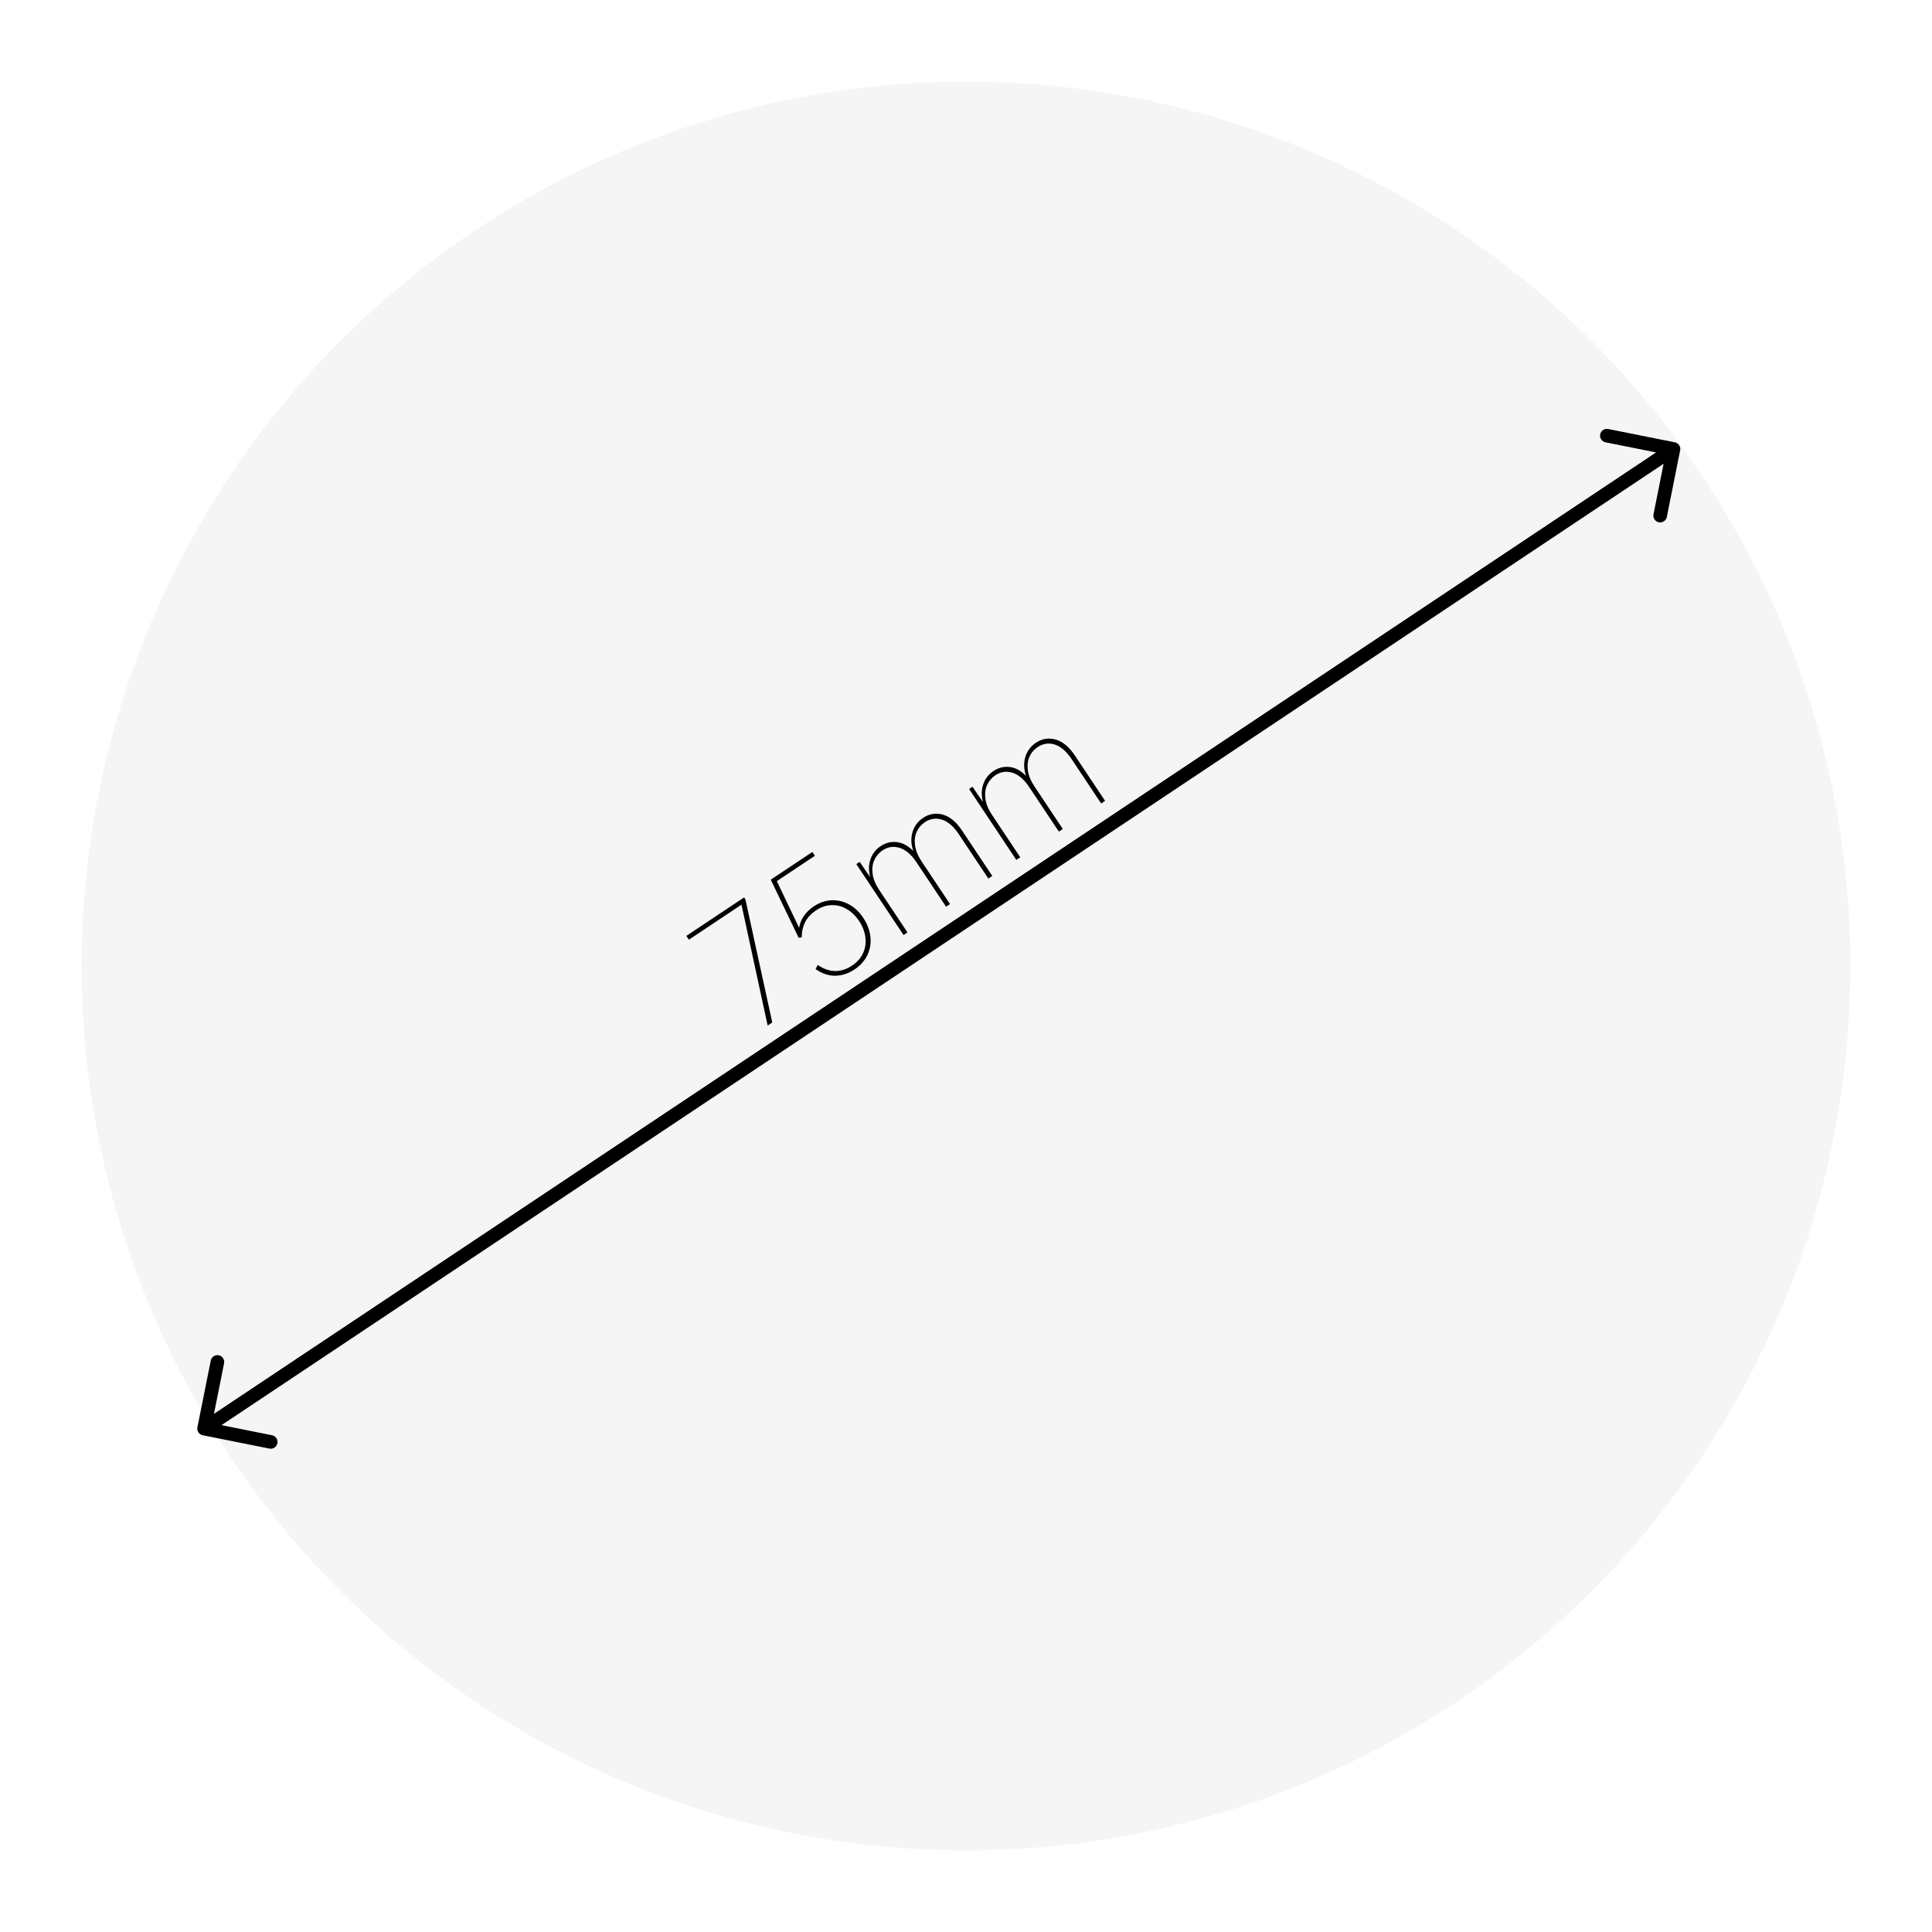 <svg xmlns="http://www.w3.org/2000/svg" xmlns:xlink="http://www.w3.org/1999/xlink" width="142" height="142" viewBox="0 0 142 142" fill="none">
<g filter="url(#filter_0_851)">
<circle  cx="69" cy="69" r="65"    fill="#F5F5F5" >
</circle>
</g>
<path   fill="rgba(0, 0, 0, 1)"  d="M123.277 33.416L15.277 105.416L14.723 104.584L122.723 32.584L123.277 33.416ZM123.49 33.098L123.49 33.098C123.436 33.368 123.173 33.544 122.902 33.49L118.004 32.51C117.734 32.456 117.558 32.193 117.612 31.922L117.612 31.922C117.666 31.652 117.929 31.477 118.2 31.531L123.098 32.51C123.368 32.564 123.544 32.827 123.49 33.098ZM123.098 32.51L123.098 32.51C123.368 32.564 123.544 32.827 123.49 33.098L122.51 37.996C122.456 38.267 122.193 38.442 121.922 38.388L121.922 38.388C121.652 38.334 121.477 38.071 121.531 37.8L122.51 32.902C122.564 32.632 122.827 32.456 123.098 32.51ZM14.51 104.902L14.51 104.902C14.564 104.632 14.828 104.456 15.098 104.51L19.996 105.49C20.267 105.544 20.442 105.807 20.388 106.078L20.388 106.078C20.334 106.348 20.07 106.524 19.8 106.469L14.902 105.49C14.632 105.436 14.456 105.173 14.51 104.902ZM14.902 105.49L14.902 105.49C14.632 105.436 14.456 105.173 14.51 104.902L15.49 100.004C15.544 99.734 15.807 99.558 16.078 99.612L16.078 99.612C16.348 99.666 16.523 99.93 16.469 100.2L15.49 105.098C15.436 105.368 15.172 105.544 14.902 105.49Z">
</path>
<g >
<path     fill="#000000"  d="M54.499 66.492L50.634 69.066L50.447 68.786L54.693 65.959L54.786 66.099L56.761 75.15L56.421 75.376L54.499 66.492ZM59.814 66.615Q60.424 66.209 61.098 66.171Q61.772 66.133 62.389 66.465Q63.006 66.796 63.452 67.466Q63.89 68.125 63.973 68.834Q64.056 69.543 63.76 70.18Q63.463 70.817 62.804 71.256Q62.124 71.708 61.387 71.716Q60.65 71.724 59.945 71.228L60.101 70.922Q60.74 71.361 61.379 71.368Q62.018 71.375 62.617 70.976Q63.197 70.591 63.442 70.038Q63.687 69.486 63.602 68.872Q63.518 68.258 63.139 67.688Q62.759 67.119 62.232 66.814Q61.705 66.509 61.117 66.526Q60.53 66.542 59.961 66.921Q58.932 67.606 58.924 68.894L58.701 68.927L56.65 64.656L59.707 62.621L59.893 62.901L57.096 64.763L58.735 68.198Q58.802 67.736 59.083 67.325Q59.365 66.914 59.814 66.615ZM67.852 60.109Q68.532 59.657 69.305 59.877Q70.079 60.097 70.717 61.056L72.932 64.382L72.642 64.575L70.474 61.319Q69.896 60.45 69.232 60.243Q68.568 60.037 67.979 60.429Q67.569 60.702 67.373 61.142Q67.176 61.583 67.257 62.149Q67.338 62.715 67.737 63.314L69.826 66.451L69.536 66.644L67.368 63.387Q66.789 62.518 66.12 62.315Q65.452 62.112 64.872 62.497Q64.463 62.77 64.261 63.214Q64.059 63.658 64.136 64.228Q64.212 64.797 64.611 65.396L66.699 68.532L66.409 68.725L62.938 63.511L63.188 63.345Q63.74 64.174 63.959 64.46Q63.77 63.765 63.978 63.157Q64.187 62.55 64.736 62.184Q65.285 61.819 65.919 61.894Q66.553 61.969 67.122 62.542Q66.873 61.8 67.073 61.147Q67.273 60.495 67.852 60.109ZM76.143 54.589Q76.822 54.137 77.596 54.357Q78.369 54.577 79.008 55.536L81.222 58.862L80.933 59.055L78.765 55.799Q78.186 54.93 77.522 54.723Q76.858 54.517 76.269 54.909Q75.859 55.182 75.663 55.623Q75.466 56.063 75.547 56.629Q75.629 57.195 76.028 57.794L78.116 60.931L77.826 61.124L75.658 57.867Q75.08 56.998 74.411 56.795Q73.742 56.592 73.163 56.977Q72.753 57.25 72.552 57.694Q72.35 58.138 72.426 58.708Q72.502 59.277 72.901 59.876L74.99 63.012L74.7 63.205L71.228 57.991L71.478 57.825Q72.03 58.654 72.25 58.94Q72.06 58.245 72.269 57.638Q72.477 57.03 73.026 56.664Q73.576 56.299 74.21 56.374Q74.844 56.449 75.412 57.022Q75.163 56.28 75.363 55.627Q75.563 54.975 76.143 54.589Z">
</path>
</g>
<defs>
<filter id="filter_0_851" x="0" y="0" width="142" height="142" filterUnits="userSpaceOnUse" color-interpolation-filters="sRGB">
<feFlood flood-opacity="0" result="feFloodId_0_851"/>
<feColorMatrix in="SourceAlpha" type="matrix" values="0 0 0 0 0 0 0 0 0 0 0 0 0 0 0 0 0 0 127 0" result="hardAlpha_0_851"/>
<feOffset dx="2" dy="2"/>
<feGaussianBlur stdDeviation="3"/>
<feComposite in2="hardAlpha_0_851" operator="out"/>
<feColorMatrix type="matrix" values="0 0 0 0 0 0 0 0 0 0 0 0 0 0 0 0 0 0 0.25 0"/>
<feBlend mode="normal" in2="feFloodId_0_851" result="dropShadow_1_0_851"/>
<feBlend mode="normal" in="SourceGraphic" in2="dropShadow_1_0_851" result="shape_0_851"/>
</filter>
</defs>
</svg>
